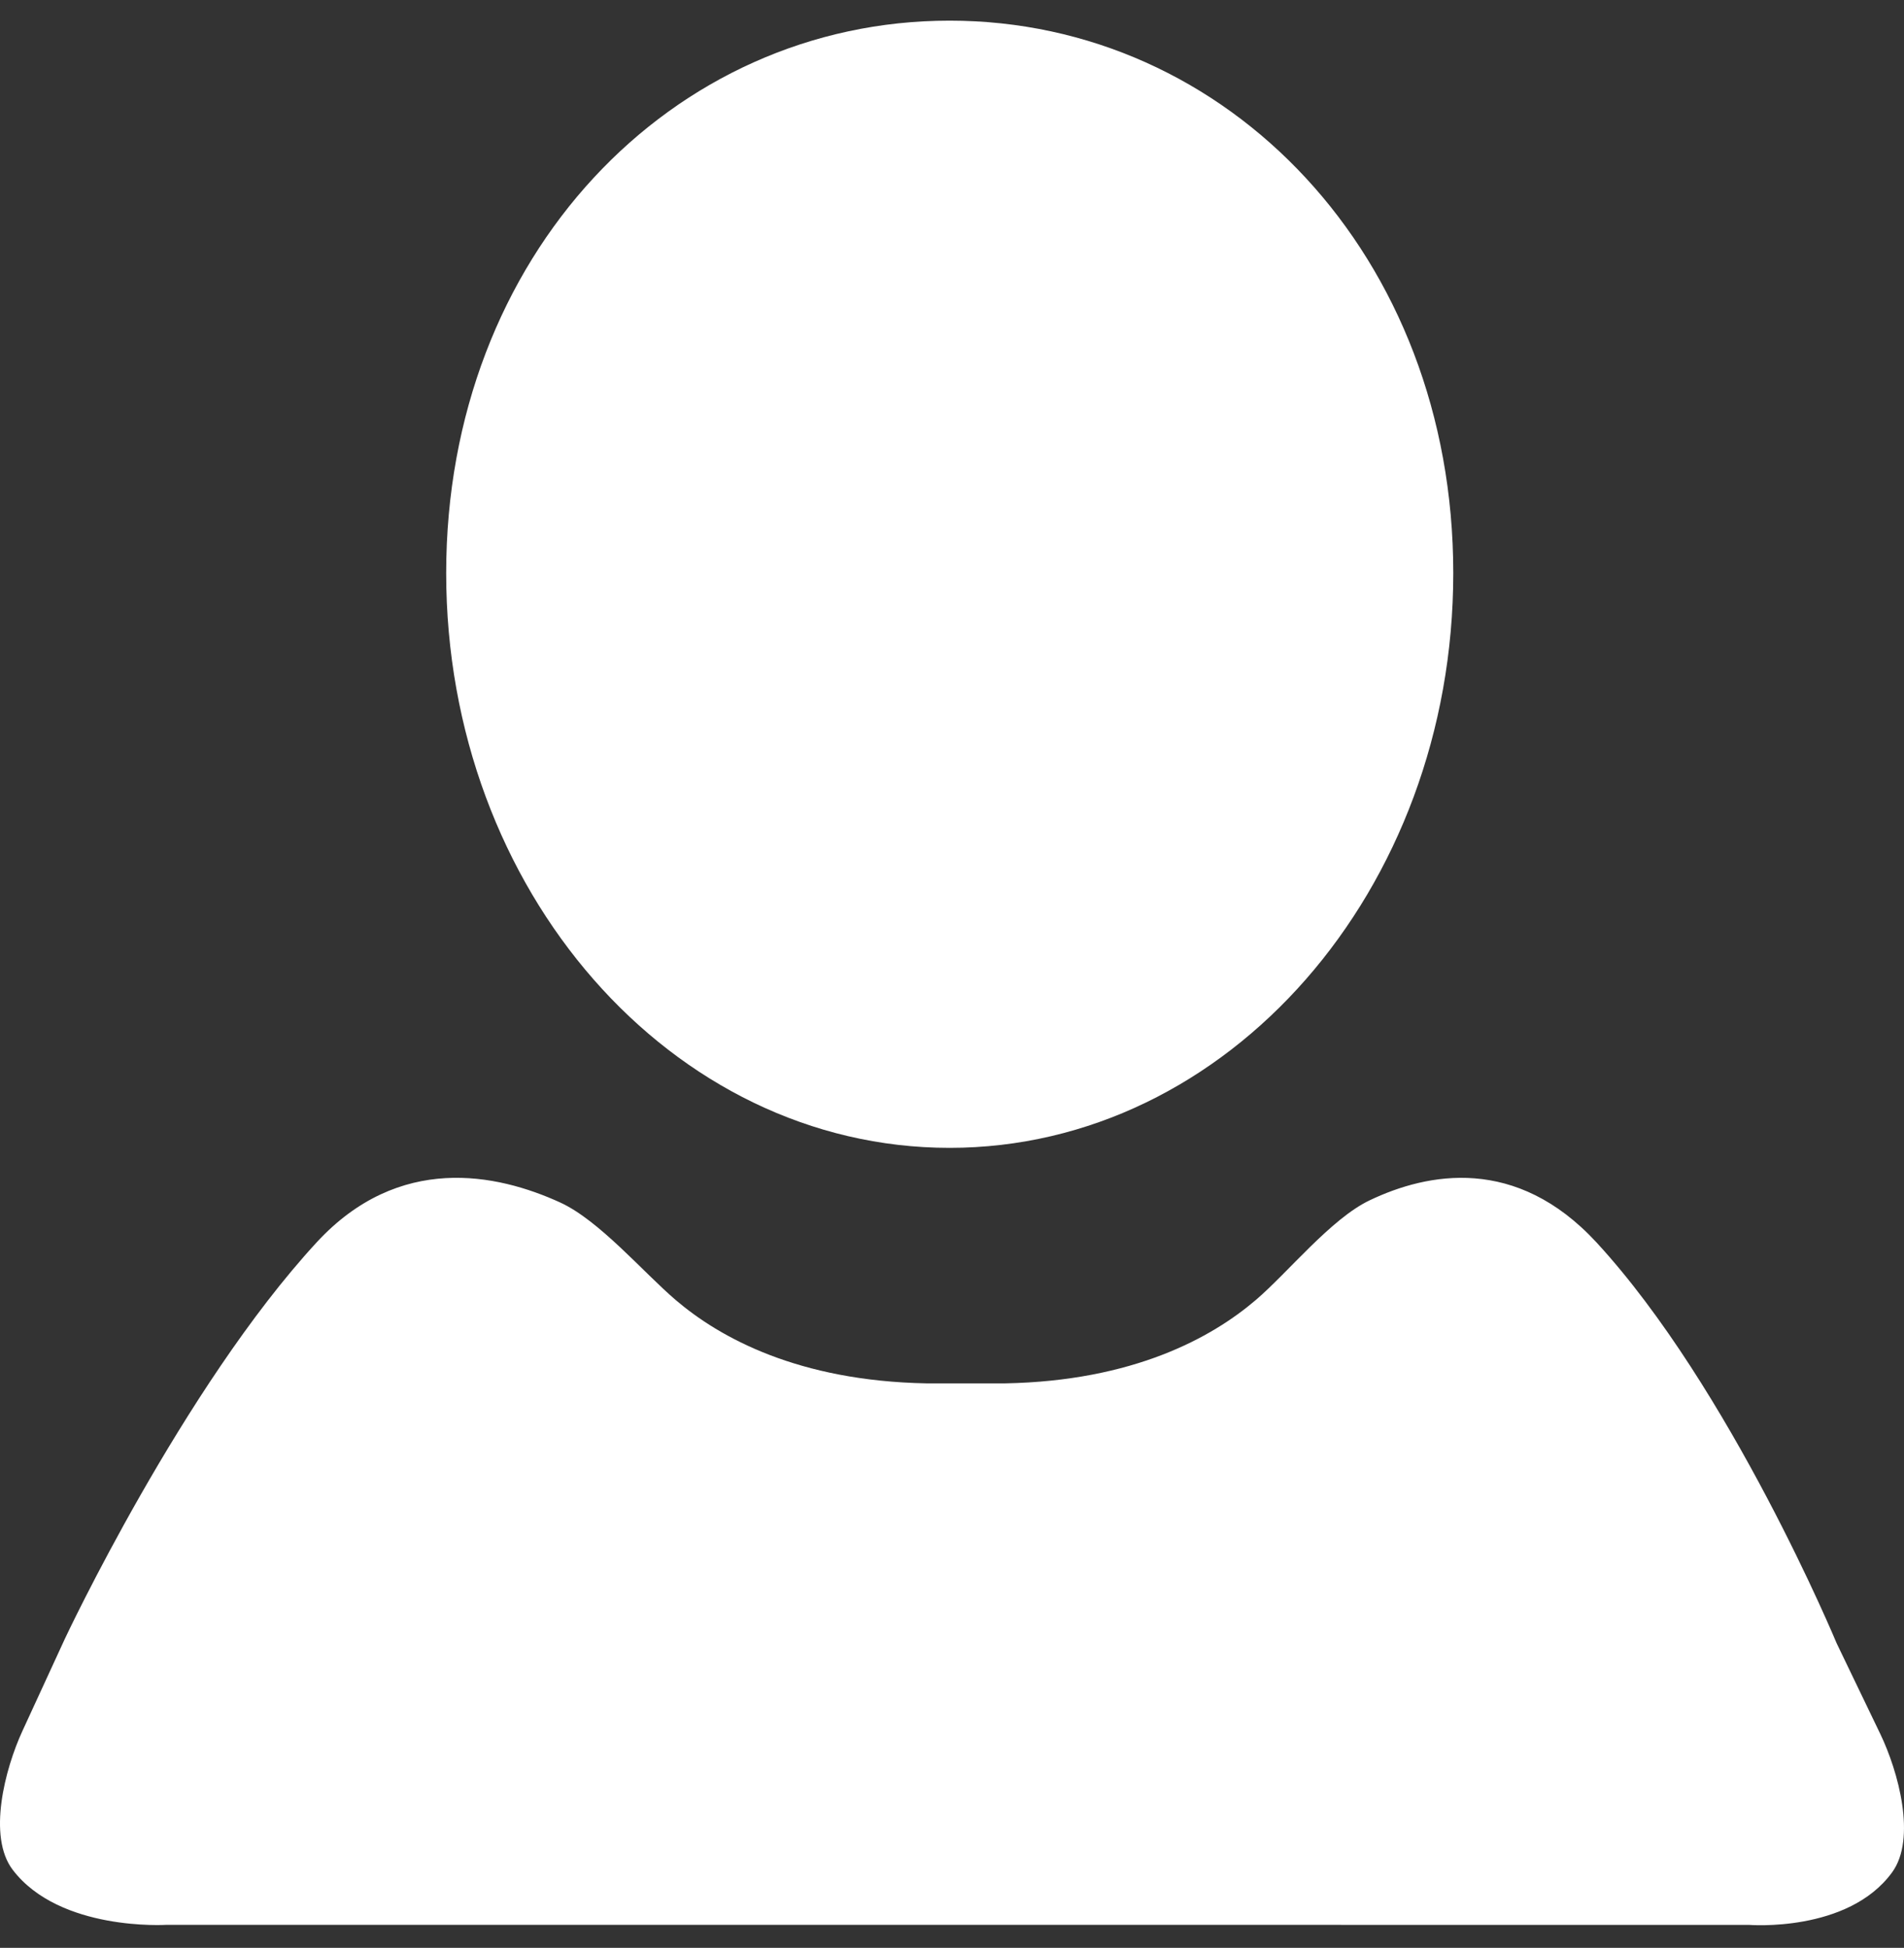 <svg width="44" height="45" viewBox="0 0 44 45" fill="none" xmlns="http://www.w3.org/2000/svg">
    <rect x="0" y="0" width="44" height="45" fill="#333333" stroke="none"/>
    <path d="M21.945 26.518C15.518 26.518 10.311 20.571 10.311 13.24C10.311 5.91 15.518 0.477 21.945 0.477C28.373 0.477 33.584 5.91 33.584 13.24C33.584 20.571 28.373 26.518 21.945 26.518ZM3.848 44.468C3.848 44.468 1.381 44.624 0.294 43.197C-0.294 42.426 0.116 40.864 0.517 39.992L1.501 37.856C1.501 37.856 4.221 32.06 7.318 28.701C9.22 26.642 11.482 27.111 12.945 27.78C13.847 28.193 14.866 29.393 15.611 30.03C16.637 30.907 18.448 31.903 21.41 31.959H23.227C26.187 31.903 27.999 30.907 29.024 30.03C29.768 29.394 30.759 28.155 31.652 27.73C32.995 27.089 35.039 26.695 36.892 28.701C39.989 32.06 42.443 37.962 42.443 37.962L43.451 40.056C43.868 40.922 44.295 42.476 43.724 43.257C42.705 44.654 40.417 44.469 40.417 44.469L3.848 44.468Z"
          fill="white"/>
</svg>
